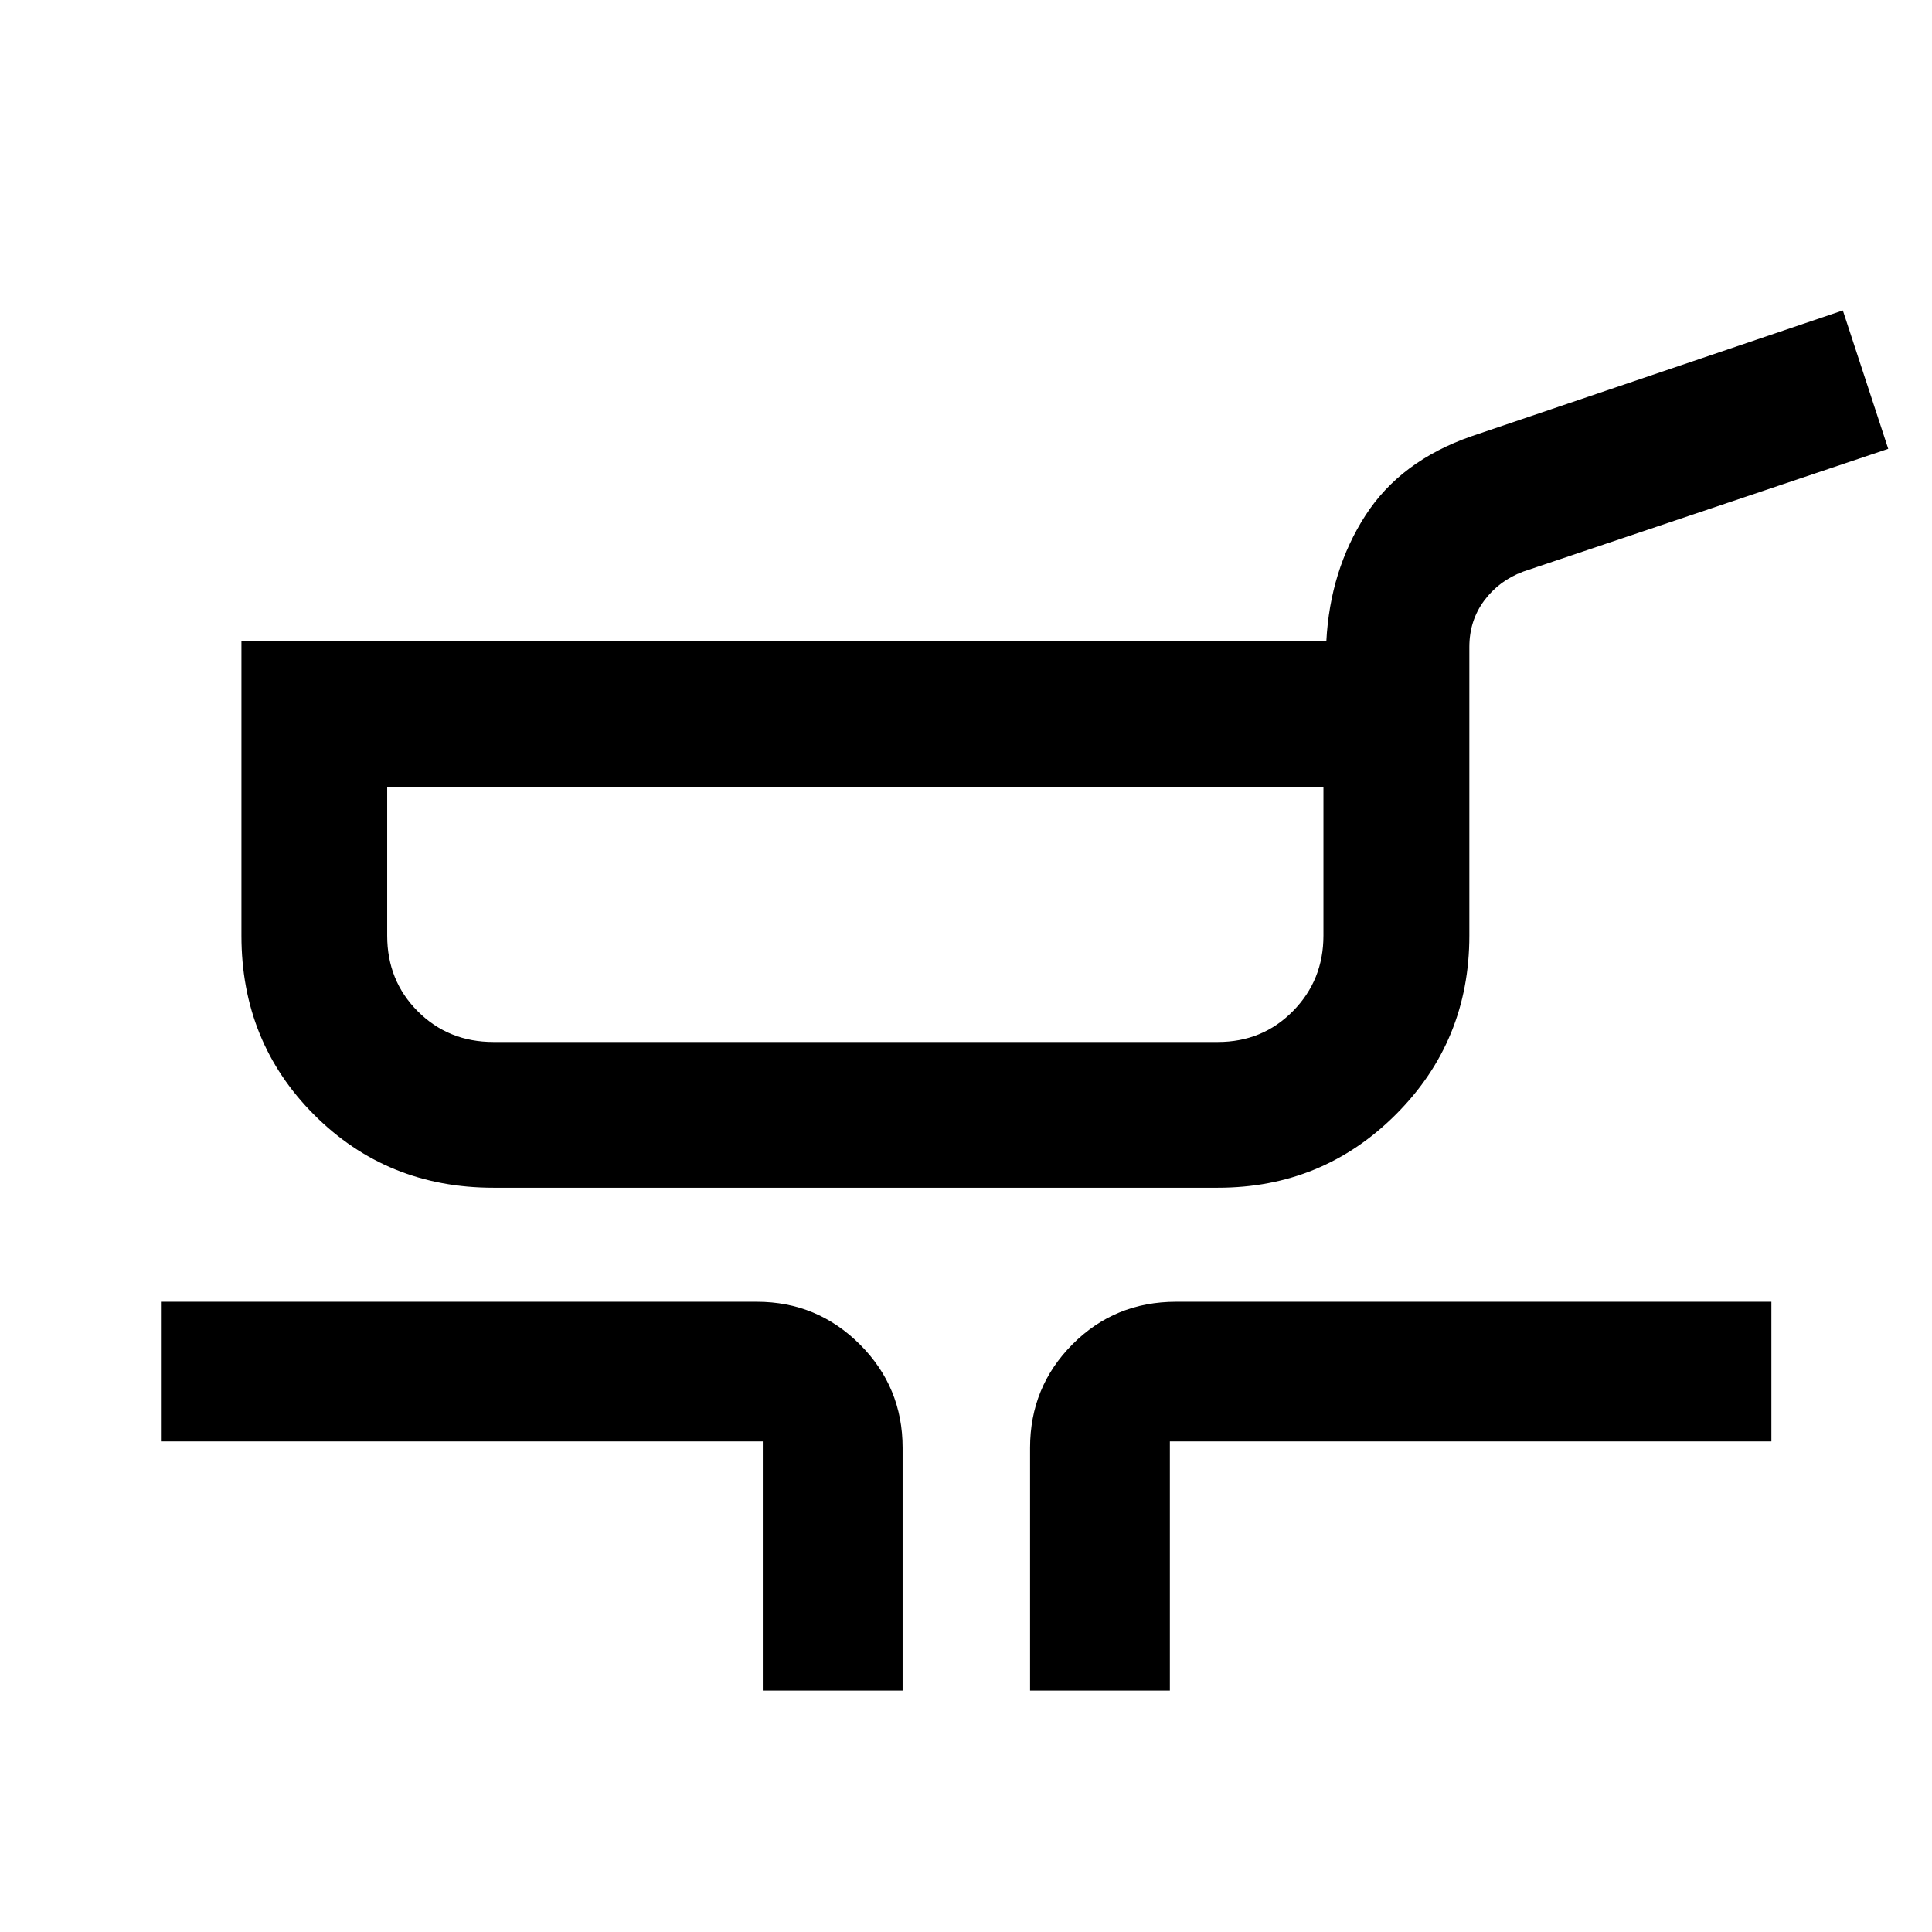<svg xmlns="http://www.w3.org/2000/svg" height="40" viewBox="0 -960 960 960" width="40"><path d="M245.17-369.83q-52.83 0-89.02-36.18-36.18-36.18-36.18-89.01v-146.35h539.08q1.86-35.21 19.36-62.42 17.5-27.2 52.77-39.44l184.52-62.52 22.55 68.77-181.35 60.99q-12.07 4.5-19.43 14.45-7.36 9.94-7.36 23.01v143.43q0 52.32-36.44 88.79-36.44 36.48-88.5 36.48h-360Zm0-72.42h360q22.18 0 37.31-15.36 15.13-15.36 15.13-37.48v-73.7H192.39v73.7q0 22.4 15.22 37.62 15.23 15.22 37.56 15.22Zm133.86 322.28v-123.8H79.97v-69.39h296.11q29.95 0 51.19 21.2 21.23 21.2 21.23 51.38v120.61h-69.47Zm132.8 0v-120.61q0-30.23 21.04-51.4 21.05-21.18 51.54-21.18h295.78v69.39H581.3v123.8h-69.47Zm-86.66-385.71Z"/></svg>